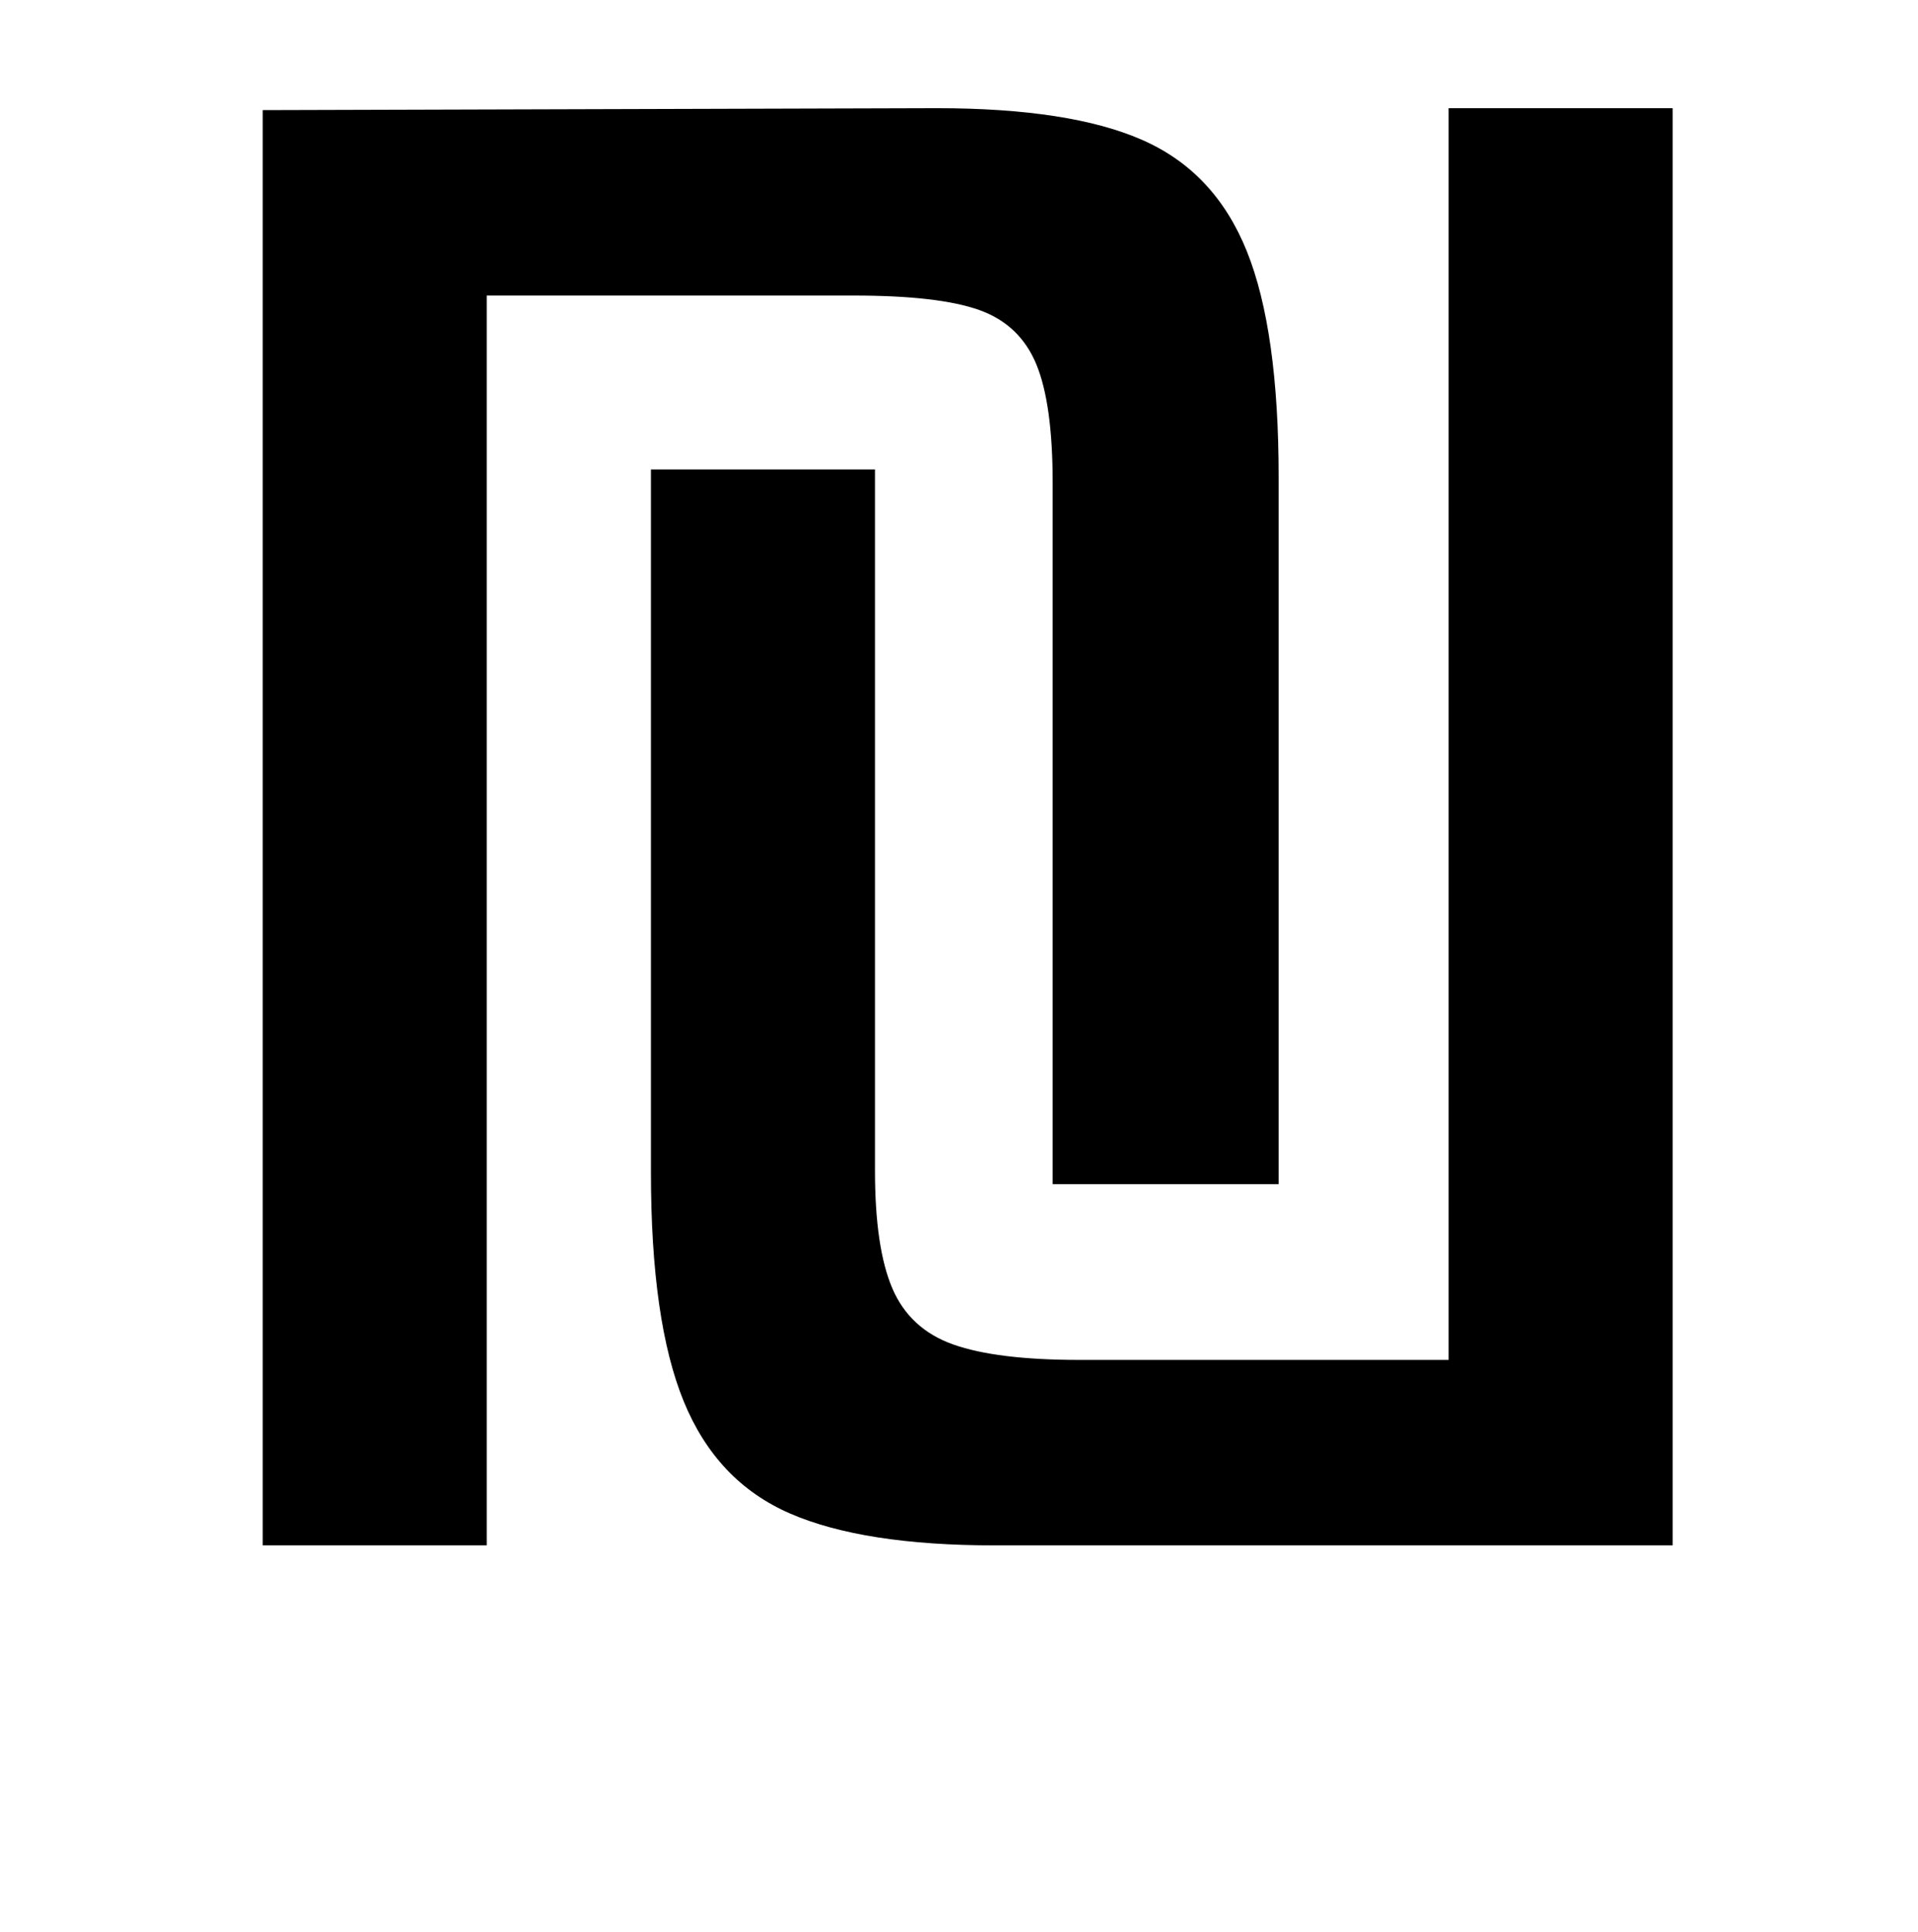 <?xml version="1.0" standalone="no"?>
<!DOCTYPE svg PUBLIC "-//W3C//DTD SVG 1.1//EN" "http://www.w3.org/Graphics/SVG/1.1/DTD/svg11.dtd" >
<svg xmlns="http://www.w3.org/2000/svg" xmlns:xlink="http://www.w3.org/1999/xlink" version="1.1" viewBox="-10 0 993 1000">
  <g transform="matrix(1 0 0 -1 0 800)">
   <path fill="currentColor"
d="M475 744q69 0 106.5 -16.5t54 -57.5t16.5 -117v-366h-117v363q0 41 -8.5 61.5t-29.5 28t-65 7.5h-190v-647h-116v743zM505 0q-68 0 -106 16.5t-55 58t-17 118.5v364h116v-363q0 -40 9 -61t31.5 -29t65.5 -8h191v648h116v-744h-351z" />
  </g>

</svg>
